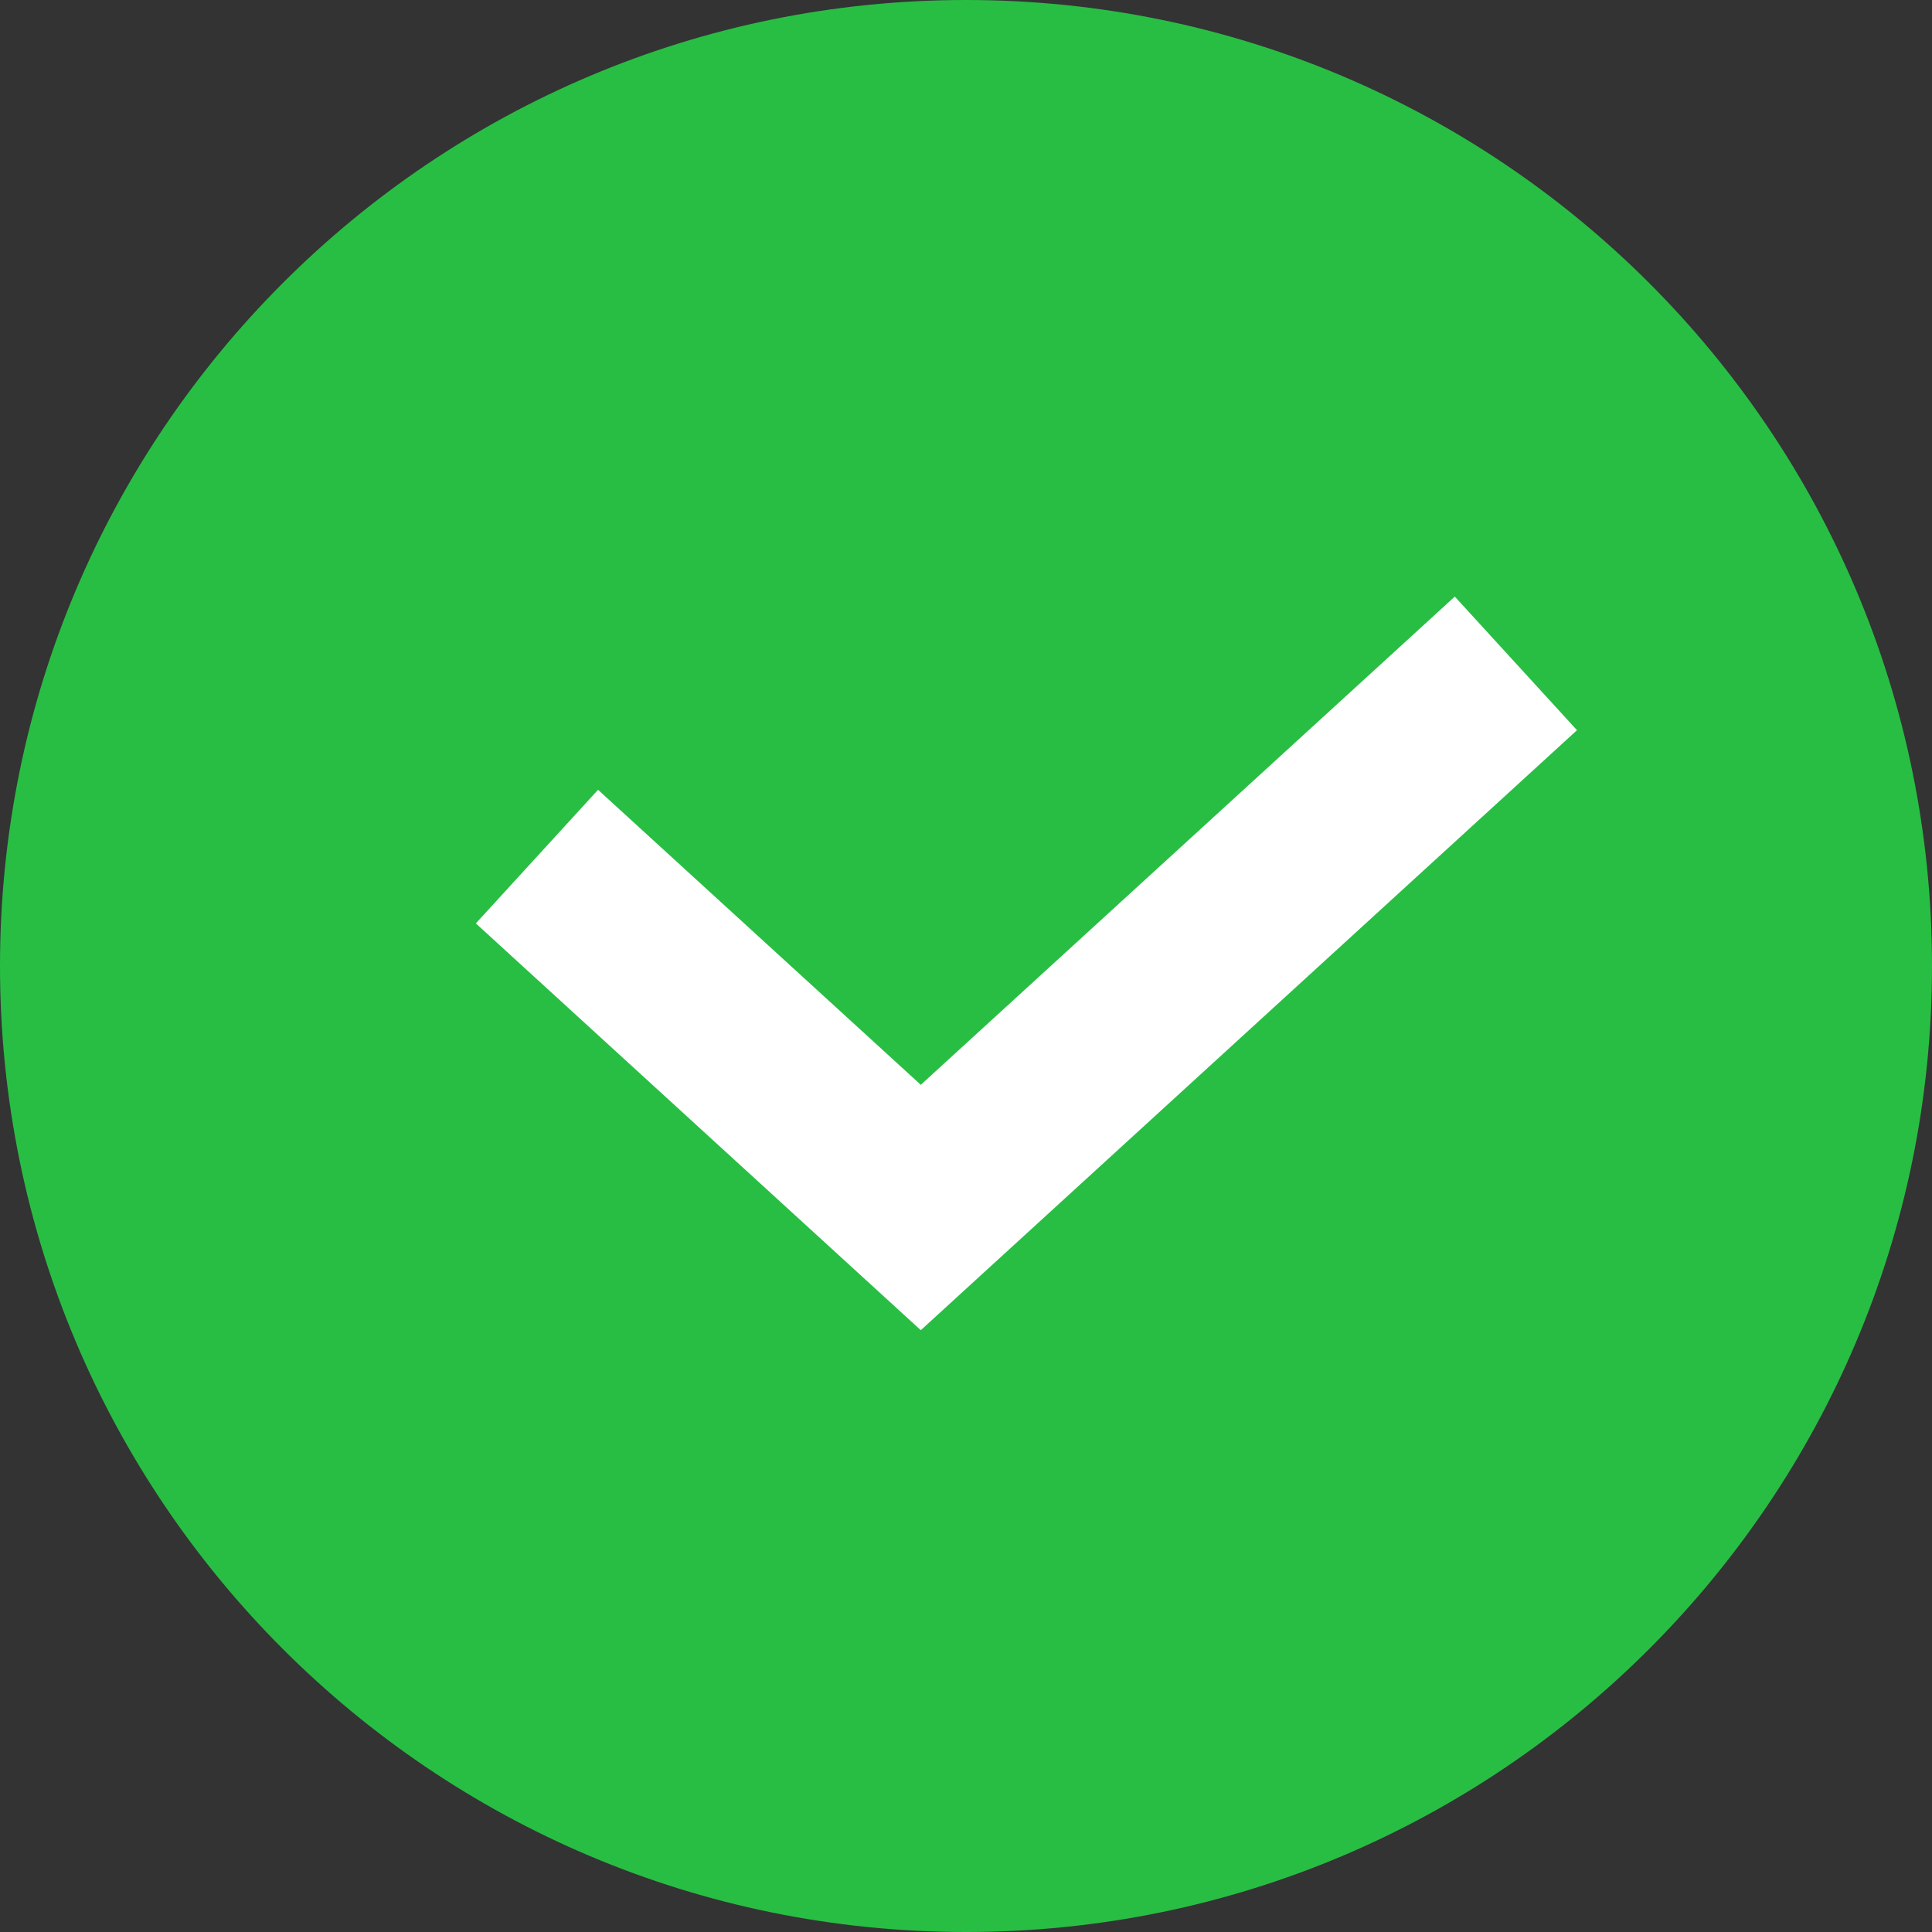 <svg width="20" height="20" viewBox="0 0 20 20" fill="none" xmlns="http://www.w3.org/2000/svg">
<rect x="0" y="0" width="20" height="20" fill="#333333" stroke="none"/>
<g id="msg_success" clip-path="url(#clip0_3022_51094)">
<path id="Rectangle 240647429" d="M0 10C0 4.477 4.477 0 10 0C15.523 0 20 4.477 20 10C20 15.523 15.523 20 10 20C4.477 20 0 15.523 0 10Z" fill="#28BE44"/>
<path id="Vector 825 (Stroke)" fill-rule="evenodd" clip-rule="evenodd" d="M16.325 7.559L9.532 13.77L4.926 9.559L6.191 8.176L9.532 11.23L15.06 6.176L16.325 7.559Z" fill="white"/>
</g>
<defs>
<clipPath id="clip0_3022_51094">
<rect width="20" height="20" fill="white"/>
</clipPath>
</defs>
</svg>
